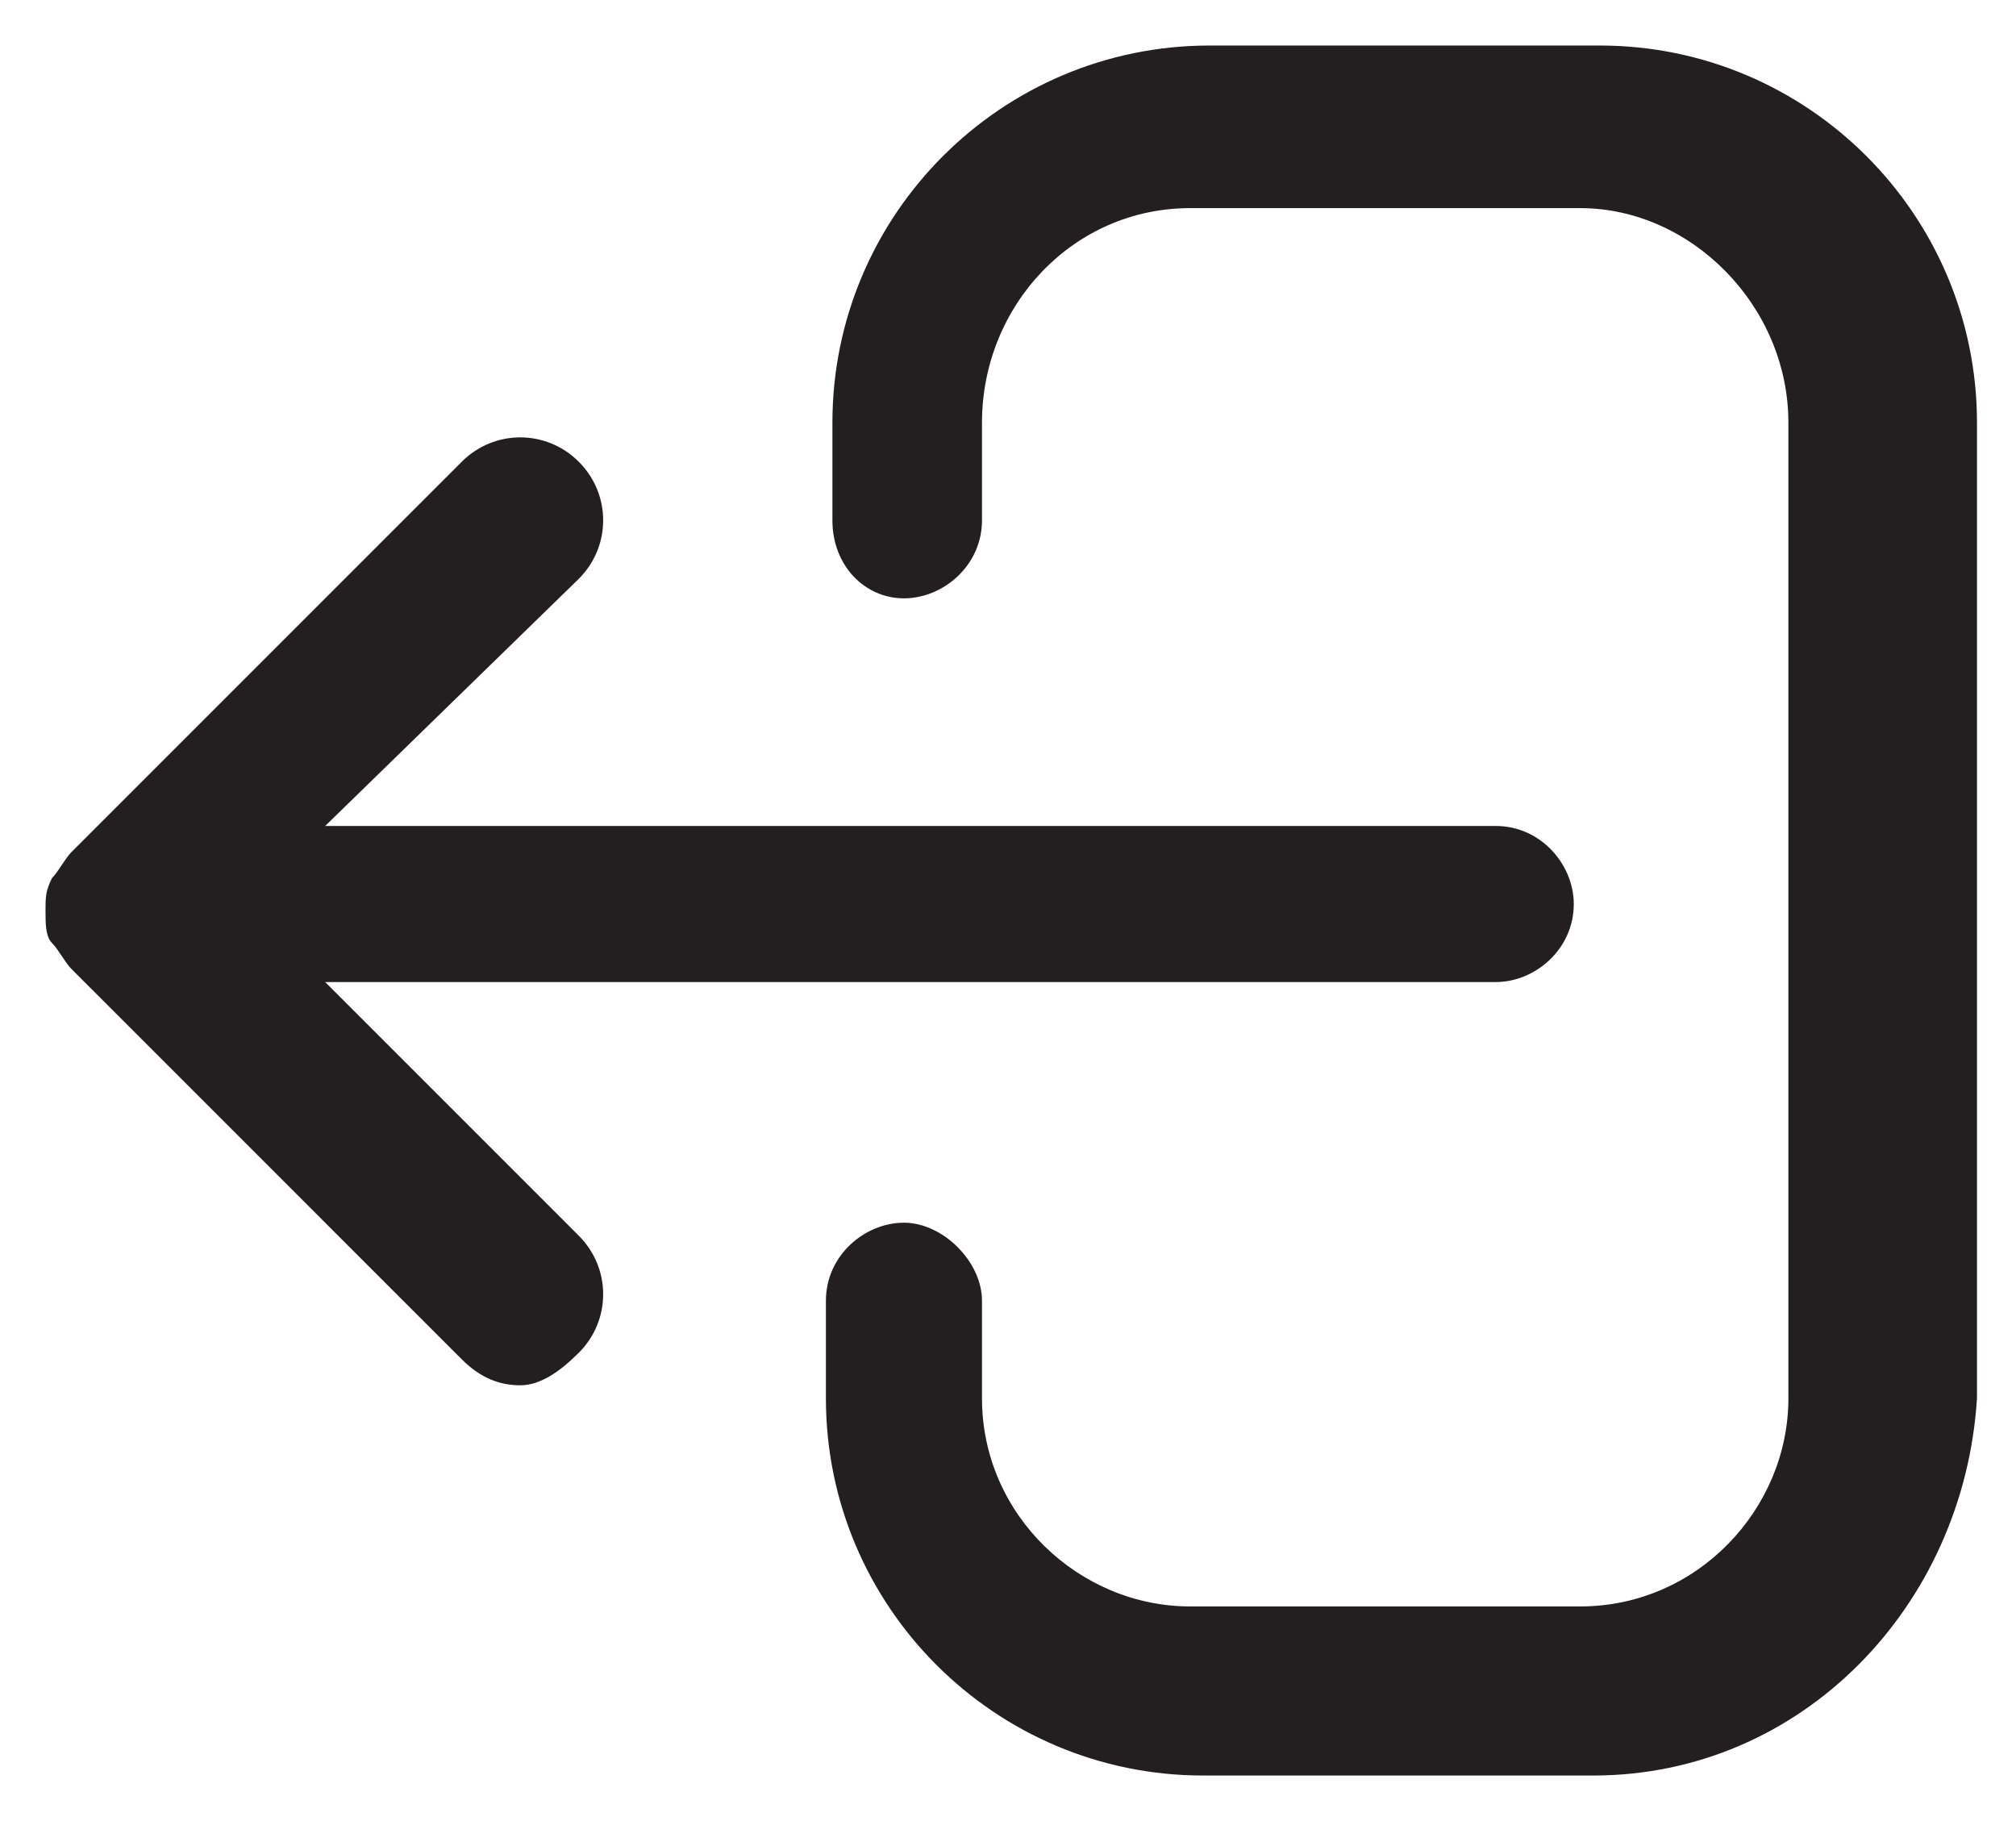 <?xml version="1.0" encoding="utf-8"?>
<!-- Generator: Adobe Illustrator 25.2.1, SVG Export Plug-In . SVG Version: 6.00 Build 0)  -->
<!DOCTYPE svg PUBLIC "-//W3C//DTD SVG 1.0//EN" "http://www.w3.org/TR/2001/REC-SVG-20010904/DTD/svg10.dtd">
<svg version="1.0" id="Layer_1" xmlns="http://www.w3.org/2000/svg" xmlns:xlink="http://www.w3.org/1999/xlink" x="0px" y="0px"
	 viewBox="0 0 31 28" style="enable-background:new 0 0 31 28;" xml:space="preserve">
<g>
	<path style="fill:#231F20;" d="M24.5,27.3h-6c-3.2,0-5.8-2.6-5.8-5.8V20c0-0.7,0.6-1.2,1.2-1.2s1.2,0.6,1.2,1.2v1.5c0,1.8,1.5,3.2,3.2,3.2
		h6c1.8,0,3.2-1.5,3.2-3.2v-15c0-1.8-1.5-3.3-3.2-3.3h-6c-1.8,0-3.2,1.5-3.2,3.3V8c0,0.7-0.6,1.2-1.2,1.2S12.8,8.7,12.8,8V6.5
		c0-3.2,2.6-5.8,5.8-5.8h6c3.2,0,5.8,2.6,5.8,5.8v15C30.2,24.7,27.7,27.3,24.5,27.3z M8,21.3c-0.3,0-0.6-0.1-0.9-0.4l-6-6l0,0l0,0
		l0,0l0,0l0,0l0,0l0,0l0,0l0,0l0,0l0,0c-0.1-0.1-0.2-0.3-0.3-0.4c-0.1-0.1-0.1-0.3-0.1-0.5l0,0l0,0l0,0l0,0l0,0l0,0l0,0l0,0
		c0-0.2,0-0.3,0.1-0.5l0,0l0,0l0,0c0.1-0.1,0.2-0.3,0.3-0.4l0,0l6-6c0.5-0.5,1.3-0.5,1.8,0s0.5,1.3,0,1.8L5,12.7h18
		c0.7,0,1.2,0.6,1.2,1.2c0,0.7-0.6,1.2-1.2,1.2H5L8.9,19c0.5,0.5,0.5,1.3,0,1.8C8.6,21.1,8.3,21.3,8,21.3z"/>
</g>
</svg>
